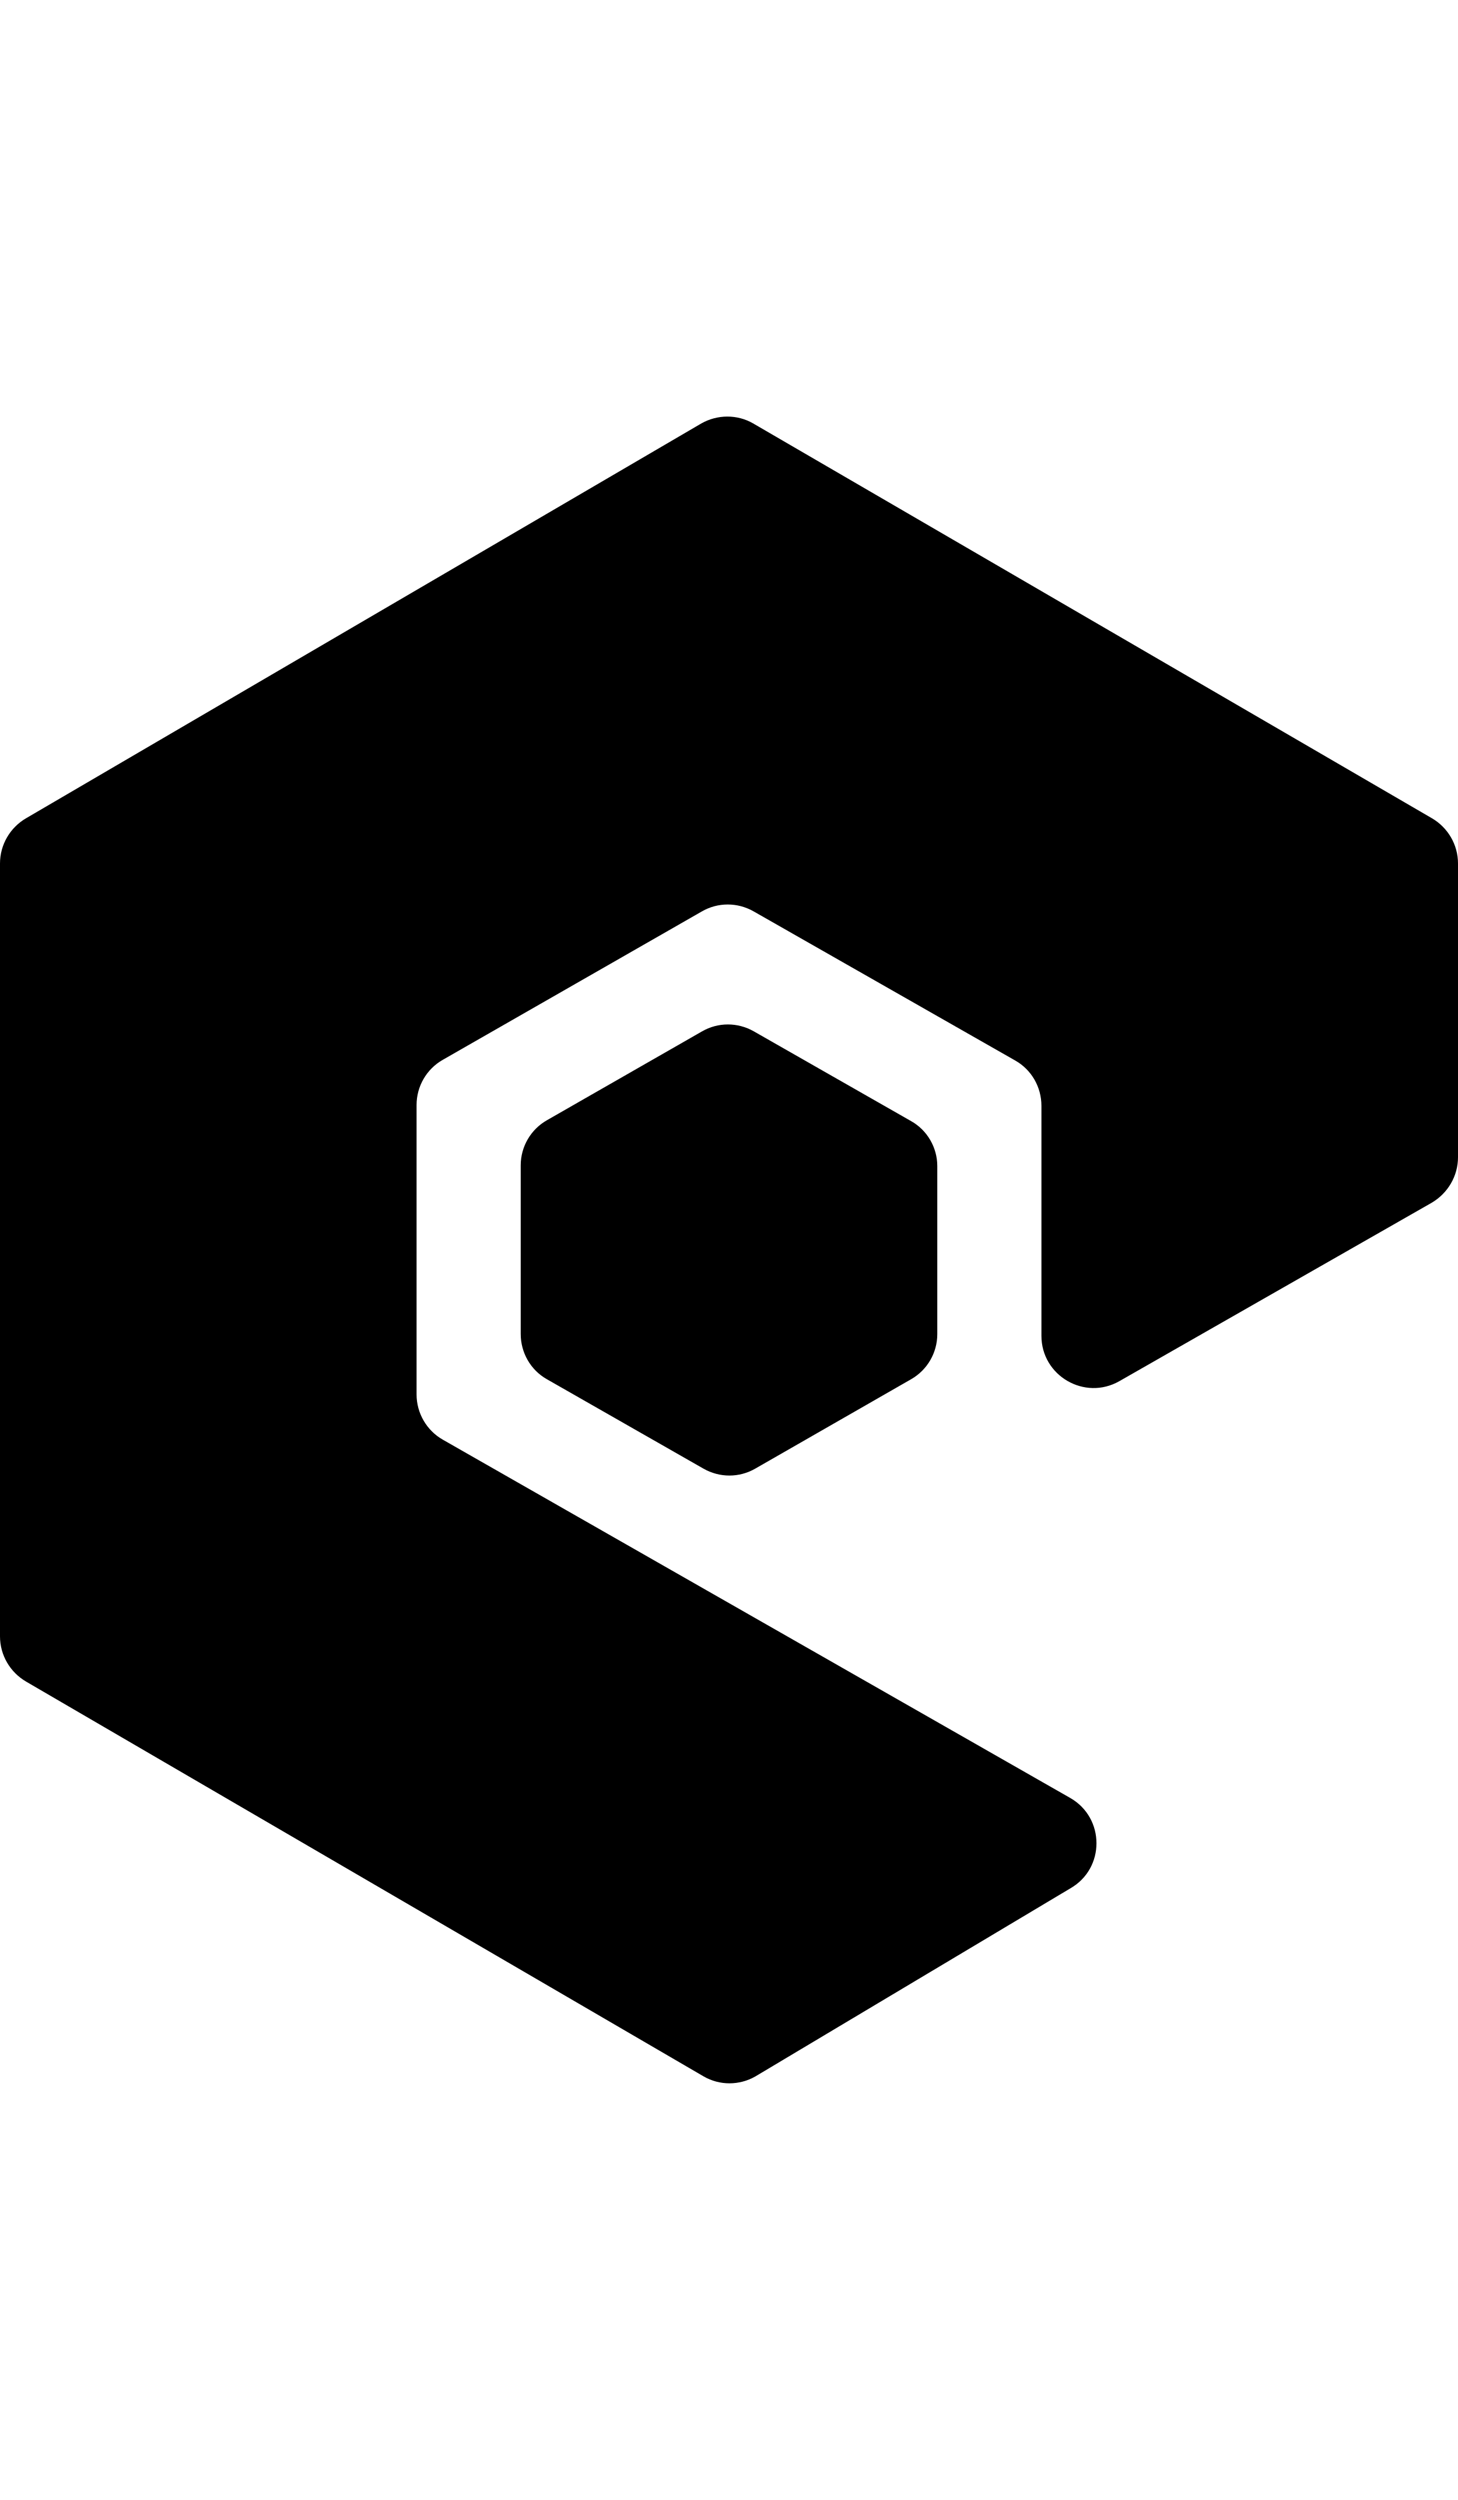 <?xml version="1.0" encoding="utf-8"?>
<!-- Generator: Adobe Illustrator 21.0.1, SVG Export Plug-In . SVG Version: 6.00 Build 0)  -->
<svg version="1.1" id="icon-" xmlns="http://www.w3.org/2000/svg" xmlns:xlink="http://www.w3.org/1999/xlink" x="0px" y="0px"
	 viewBox="0 0 840 1440" enable-background="new 0 0 840 1440" xml:space="preserve">
<path id="nodejs" d="M540,671.7v96.8c0,10.8-5.8,20.7-15.1,26L435.1,846c-9.2,5.3-20.5,5.3-29.8,0l-90.2-51.5
	c-9.4-5.3-15.1-15.3-15.1-26.1v-97.1c0-10.8,5.8-20.7,15.1-26l89.4-51.2c9.2-5.3,20.5-5.3,29.8,0l90.6,51.7
	C534.2,651,540,661,540,671.7z M840,666.6V497.4c0-10.8-5.8-20.7-15.1-26.1l-391-227.4c-9.2-5.3-20.6-5.2-29.8,0l-389,227.4
	C5.8,476.7,0,486.6,0,497.4v445.2c0,10.8,5.8,20.7,15.1,26.1l390.3,227.4c9.2,5.3,20.5,5.3,29.8,0l181.4-108.3
	c20.2-11.5,20.1-40.6,0-52.1L255.1,829.3C245.8,824,240,814,240,803.3V636.5c0-10.8,5.8-20.7,15.1-26l149.3-85.5
	c9.2-5.3,20.5-5.3,29.8,0l150.7,85.9c9.4,5.3,15.1,15.3,15.1,26.1v132.5c0,23,24.9,37.5,44.9,26.1l180-102.8
	C834.2,687.3,840,677.4,840,666.6z"/>
</svg>
